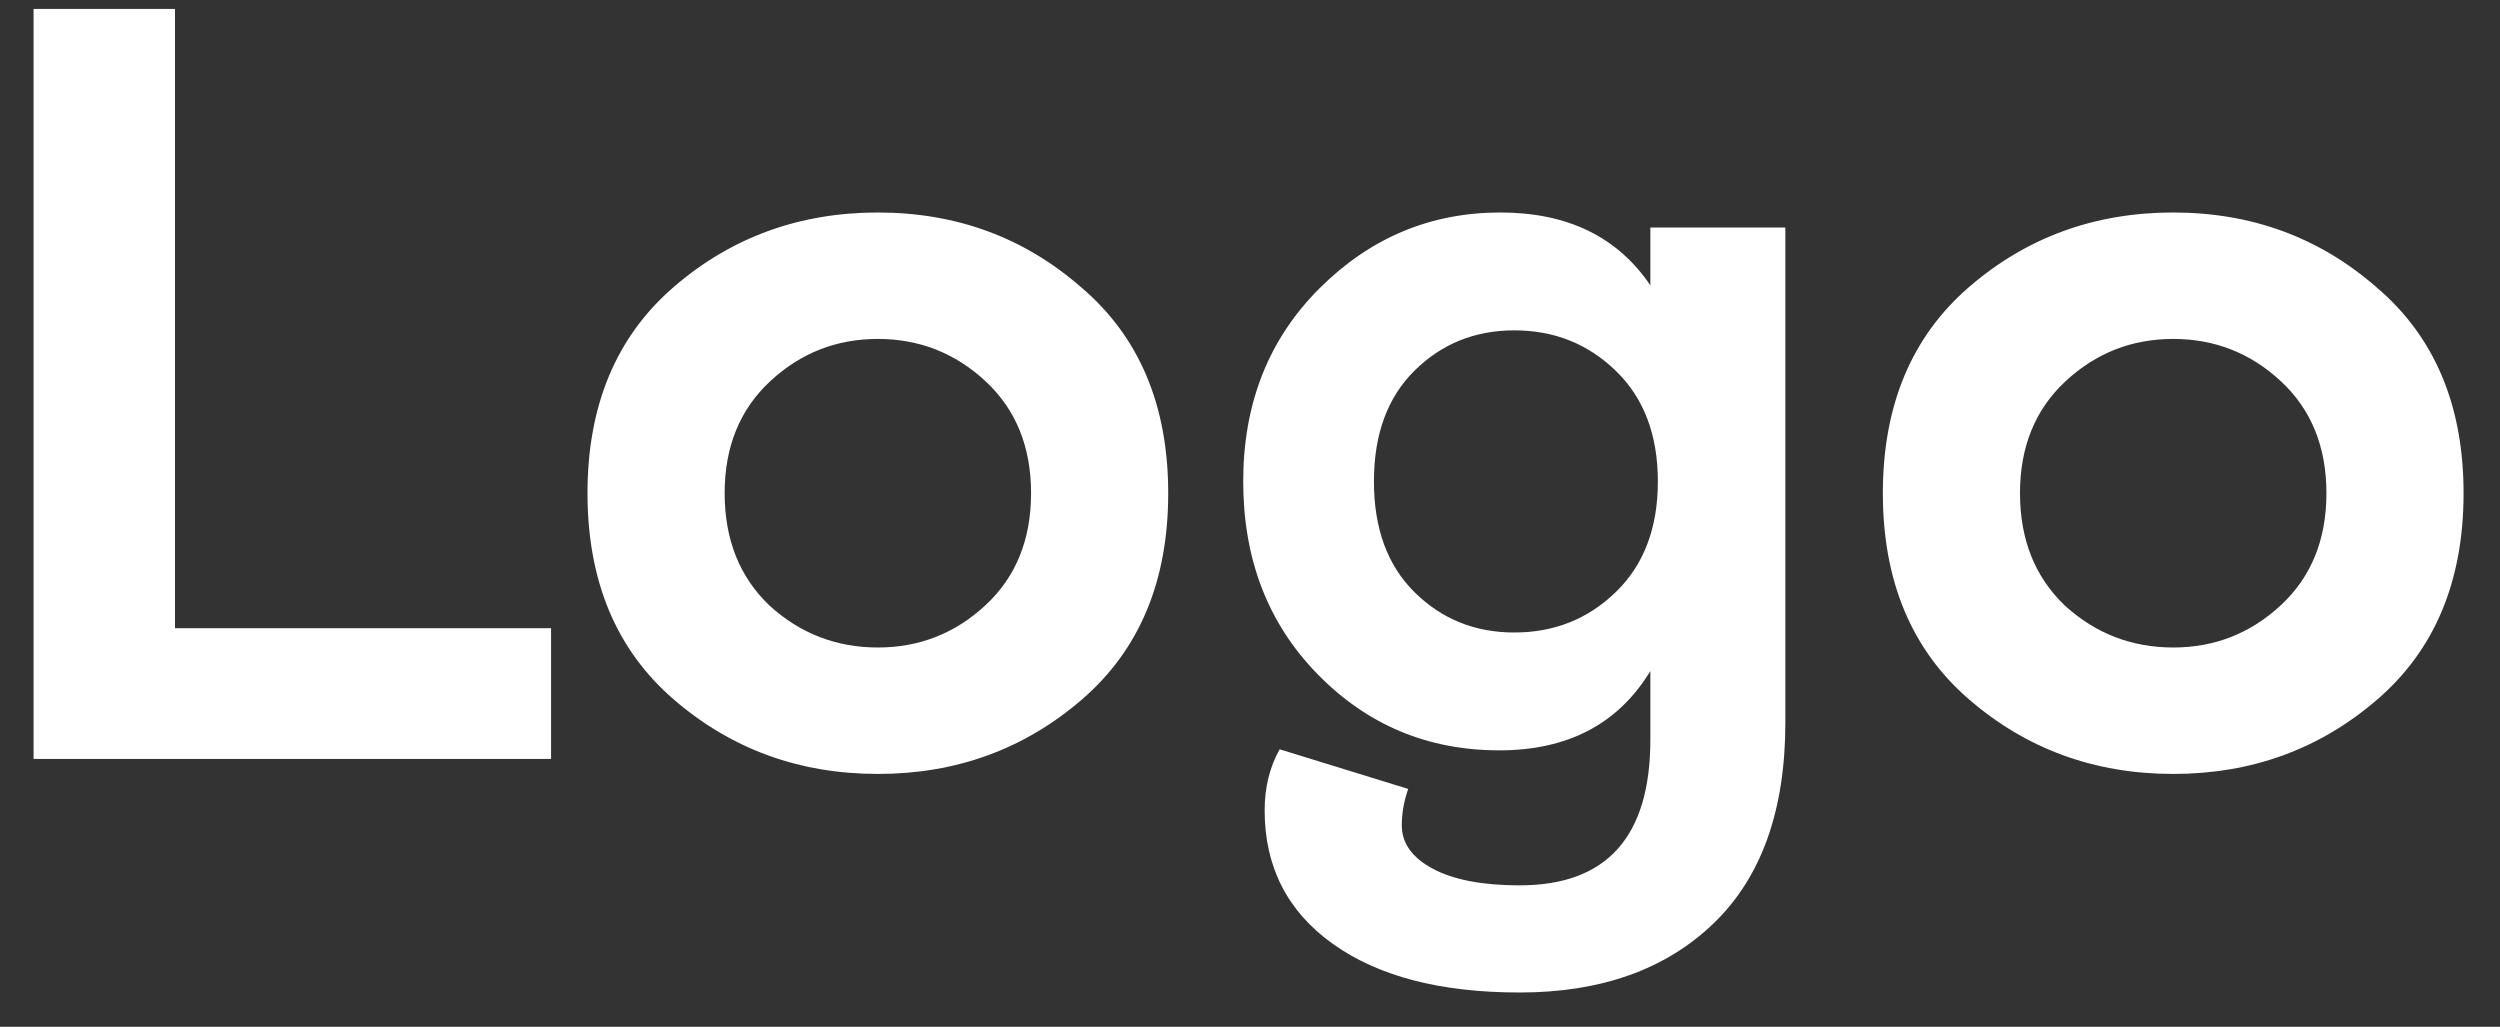 <?xml version="1.0" encoding="UTF-8"?>
<svg width="56px" height="23px" viewBox="0 0 56 23" version="1.1" xmlns="http://www.w3.org/2000/svg" xmlns:xlink="http://www.w3.org/1999/xlink">
    <rect x="0" y="0" width="56" height="23" fill="#333333" stroke="none"/>
    <!-- Generator: Sketch 52 (66869) - http://www.bohemiancoding.com/sketch -->
    <title>Logo</title>
    <desc>Created with Sketch.</desc>
    <g id="Page-1" stroke="none" stroke-width="1" fill="none" fill-rule="evenodd">
        <g id="Ads-with-Nav-1460-Copy" transform="translate(-1149, -450)" fill="#FFFFFF">
            <path d="M1149.752,467 L1149.752,450.2 L1152.92,450.2 L1152.92,464.072 L1161.344,464.072 L1161.344,467 L1149.752,467 Z M1173.224,456.44 C1174.52,457.544 1175.168,459.08 1175.168,461.048 C1175.168,463.016 1174.524,464.556 1173.236,465.668 C1171.948,466.78 1170.424,467.336 1168.664,467.336 C1166.904,467.336 1165.38,466.78 1164.092,465.668 C1162.804,464.556 1162.16,463.016 1162.16,461.048 C1162.16,459.08 1162.804,457.54 1164.092,456.428 C1165.38,455.316 1166.904,454.76 1168.664,454.76 C1170.424,454.76 1171.944,455.32 1173.224,456.44 Z M1166.24,463.568 C1166.928,464.192 1167.736,464.504 1168.664,464.504 C1169.592,464.504 1170.396,464.188 1171.076,463.556 C1171.756,462.924 1172.096,462.088 1172.096,461.048 C1172.096,460.008 1171.756,459.172 1171.076,458.54 C1170.396,457.908 1169.592,457.592 1168.664,457.592 C1167.736,457.592 1166.932,457.908 1166.252,458.54 C1165.572,459.172 1165.232,460.008 1165.232,461.048 C1165.232,462.088 1165.568,462.928 1166.24,463.568 Z M1177.664,466.784 L1180.544,467.672 C1180.448,467.944 1180.4,468.216 1180.4,468.488 C1180.4,468.888 1180.632,469.212 1181.096,469.46 C1181.56,469.708 1182.208,469.832 1183.04,469.832 C1184.992,469.832 1185.968,468.744 1185.968,466.568 L1185.968,465.032 C1185.248,466.216 1184.12,466.808 1182.584,466.808 C1180.984,466.808 1179.628,466.24 1178.516,465.104 C1177.404,463.968 1176.848,462.528 1176.848,460.784 C1176.848,459.04 1177.416,457.6 1178.552,456.464 C1179.688,455.328 1181.04,454.76 1182.608,454.76 C1184.112,454.76 1185.232,455.304 1185.968,456.392 L1185.968,455.096 L1188.992,455.096 L1188.992,466.184 C1188.992,468.152 1188.456,469.652 1187.384,470.684 C1186.312,471.716 1184.864,472.232 1183.04,472.232 C1181.264,472.232 1179.868,471.868 1178.852,471.14 C1177.836,470.412 1177.328,469.416 1177.328,468.152 C1177.328,467.64 1177.44,467.184 1177.664,466.784 Z M1182.92,457.4 C1182.04,457.4 1181.296,457.7 1180.688,458.3 C1180.08,458.9 1179.776,459.728 1179.776,460.784 C1179.776,461.84 1180.08,462.668 1180.688,463.268 C1181.296,463.868 1182.04,464.168 1182.92,464.168 C1183.816,464.168 1184.576,463.864 1185.2,463.256 C1185.824,462.648 1186.136,461.824 1186.136,460.784 C1186.136,459.744 1185.824,458.92 1185.2,458.312 C1184.576,457.704 1183.816,457.4 1182.92,457.4 Z M1202.24,456.44 C1203.536,457.544 1204.184,459.08 1204.184,461.048 C1204.184,463.016 1203.54,464.556 1202.252,465.668 C1200.964,466.78 1199.44,467.336 1197.68,467.336 C1195.92,467.336 1194.396,466.78 1193.108,465.668 C1191.82,464.556 1191.176,463.016 1191.176,461.048 C1191.176,459.08 1191.82,457.54 1193.108,456.428 C1194.396,455.316 1195.92,454.76 1197.68,454.76 C1199.44,454.76 1200.96,455.32 1202.24,456.44 Z M1195.256,463.568 C1195.944,464.192 1196.752,464.504 1197.68,464.504 C1198.608,464.504 1199.412,464.188 1200.092,463.556 C1200.772,462.924 1201.112,462.088 1201.112,461.048 C1201.112,460.008 1200.772,459.172 1200.092,458.54 C1199.412,457.908 1198.608,457.592 1197.68,457.592 C1196.752,457.592 1195.948,457.908 1195.268,458.54 C1194.588,459.172 1194.248,460.008 1194.248,461.048 C1194.248,462.088 1194.584,462.928 1195.256,463.568 Z" id="Logo"></path>
        </g>
    </g>
</svg>